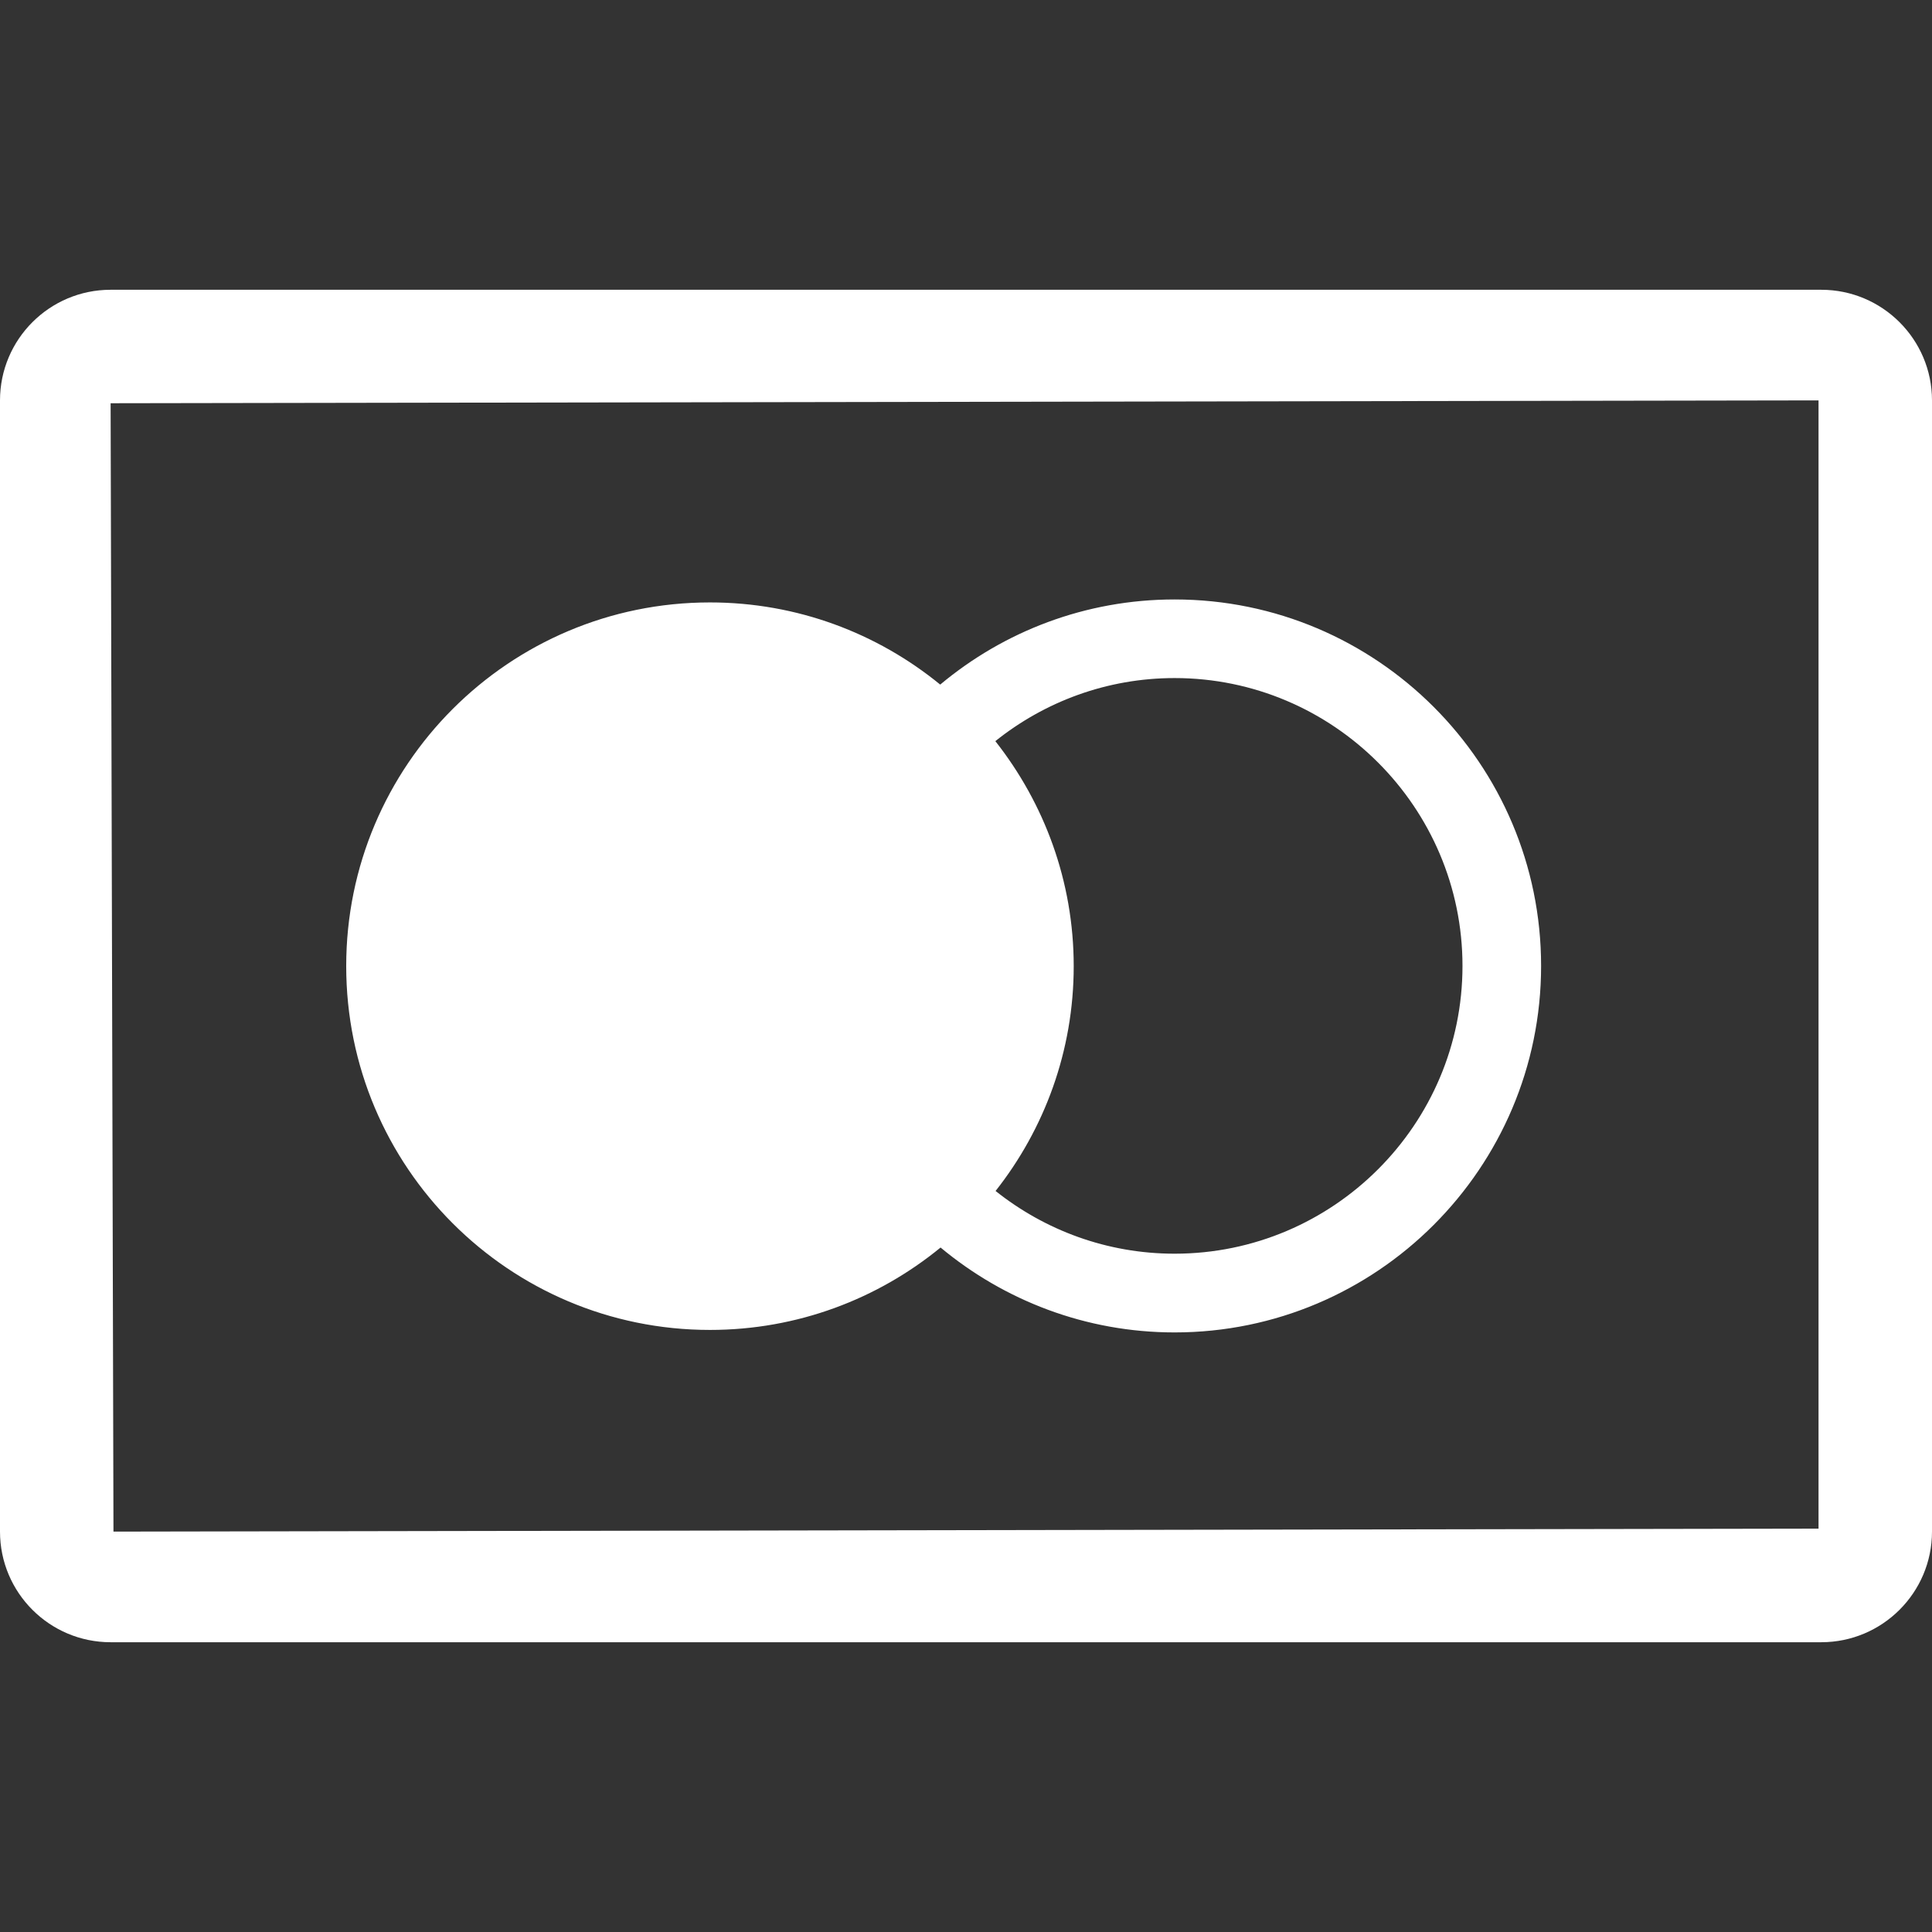 <?xml version="1.0" encoding="iso-8859-1"?>
<!-- Generator: Adobe Illustrator 18.1.1, SVG Export Plug-In . SVG Version: 6.00 Build 0)  -->
<svg version="1.1" id="Capa_1" xmlns="http://www.w3.org/2000/svg" xmlns:xlink="http://www.w3.org/1999/xlink" x="0px" y="0px"
	 viewBox="0 0 16.295 16.295" style="enable-background:new 0 0 16.295 16.295;" xml:space="preserve">
<rect x="0" y="0" width="16.295" height="16.295" fill="#333333" stroke="none"/>
<g>
	<g>
		<path style="fill:#ffffff;" d="M15.361,2.444H0.933C0.418,2.444,0,2.862,0,3.377v9.541c0,0.515,0.418,0.933,0.933,0.933h14.428
			c0.515,0,0.934-0.418,0.934-0.933V3.377C16.295,2.862,15.876,2.444,15.361,2.444z M15.338,12.893L0.957,12.918L0.933,3.401
			l14.405-0.024V12.893z"/>
		<path style="fill:#ffffff;" d="M5.988,11.217c0.738,0,1.415-0.261,1.945-0.695c0.536,0.446,1.224,0.716,1.974,0.716
			c1.705,0,3.091-1.387,3.091-3.091c0-1.705-1.386-3.091-3.091-3.091c-0.752,0-1.441,0.27-1.977,0.718
			C7.4,5.341,6.724,5.081,5.988,5.081c-1.695,0-3.068,1.374-3.068,3.067C2.92,9.843,4.293,11.217,5.988,11.217z M12.335,8.147
			c0,1.338-1.09,2.427-2.428,2.427c-0.57,0-1.094-0.198-1.51-0.529c0.411-0.521,0.659-1.18,0.659-1.896
			c0-0.717-0.249-1.375-0.661-1.898c0.415-0.332,0.94-0.532,1.512-0.532C11.245,5.719,12.335,6.809,12.335,8.147z"/>
	</g>
</g>
<g>
</g>
<g>
</g>
<g>
</g>
<g>
</g>
<g>
</g>
<g>
</g>
<g>
</g>
<g>
</g>
<g>
</g>
<g>
</g>
<g>
</g>
<g>
</g>
<g>
</g>
<g>
</g>
<g>
</g>
</svg>
